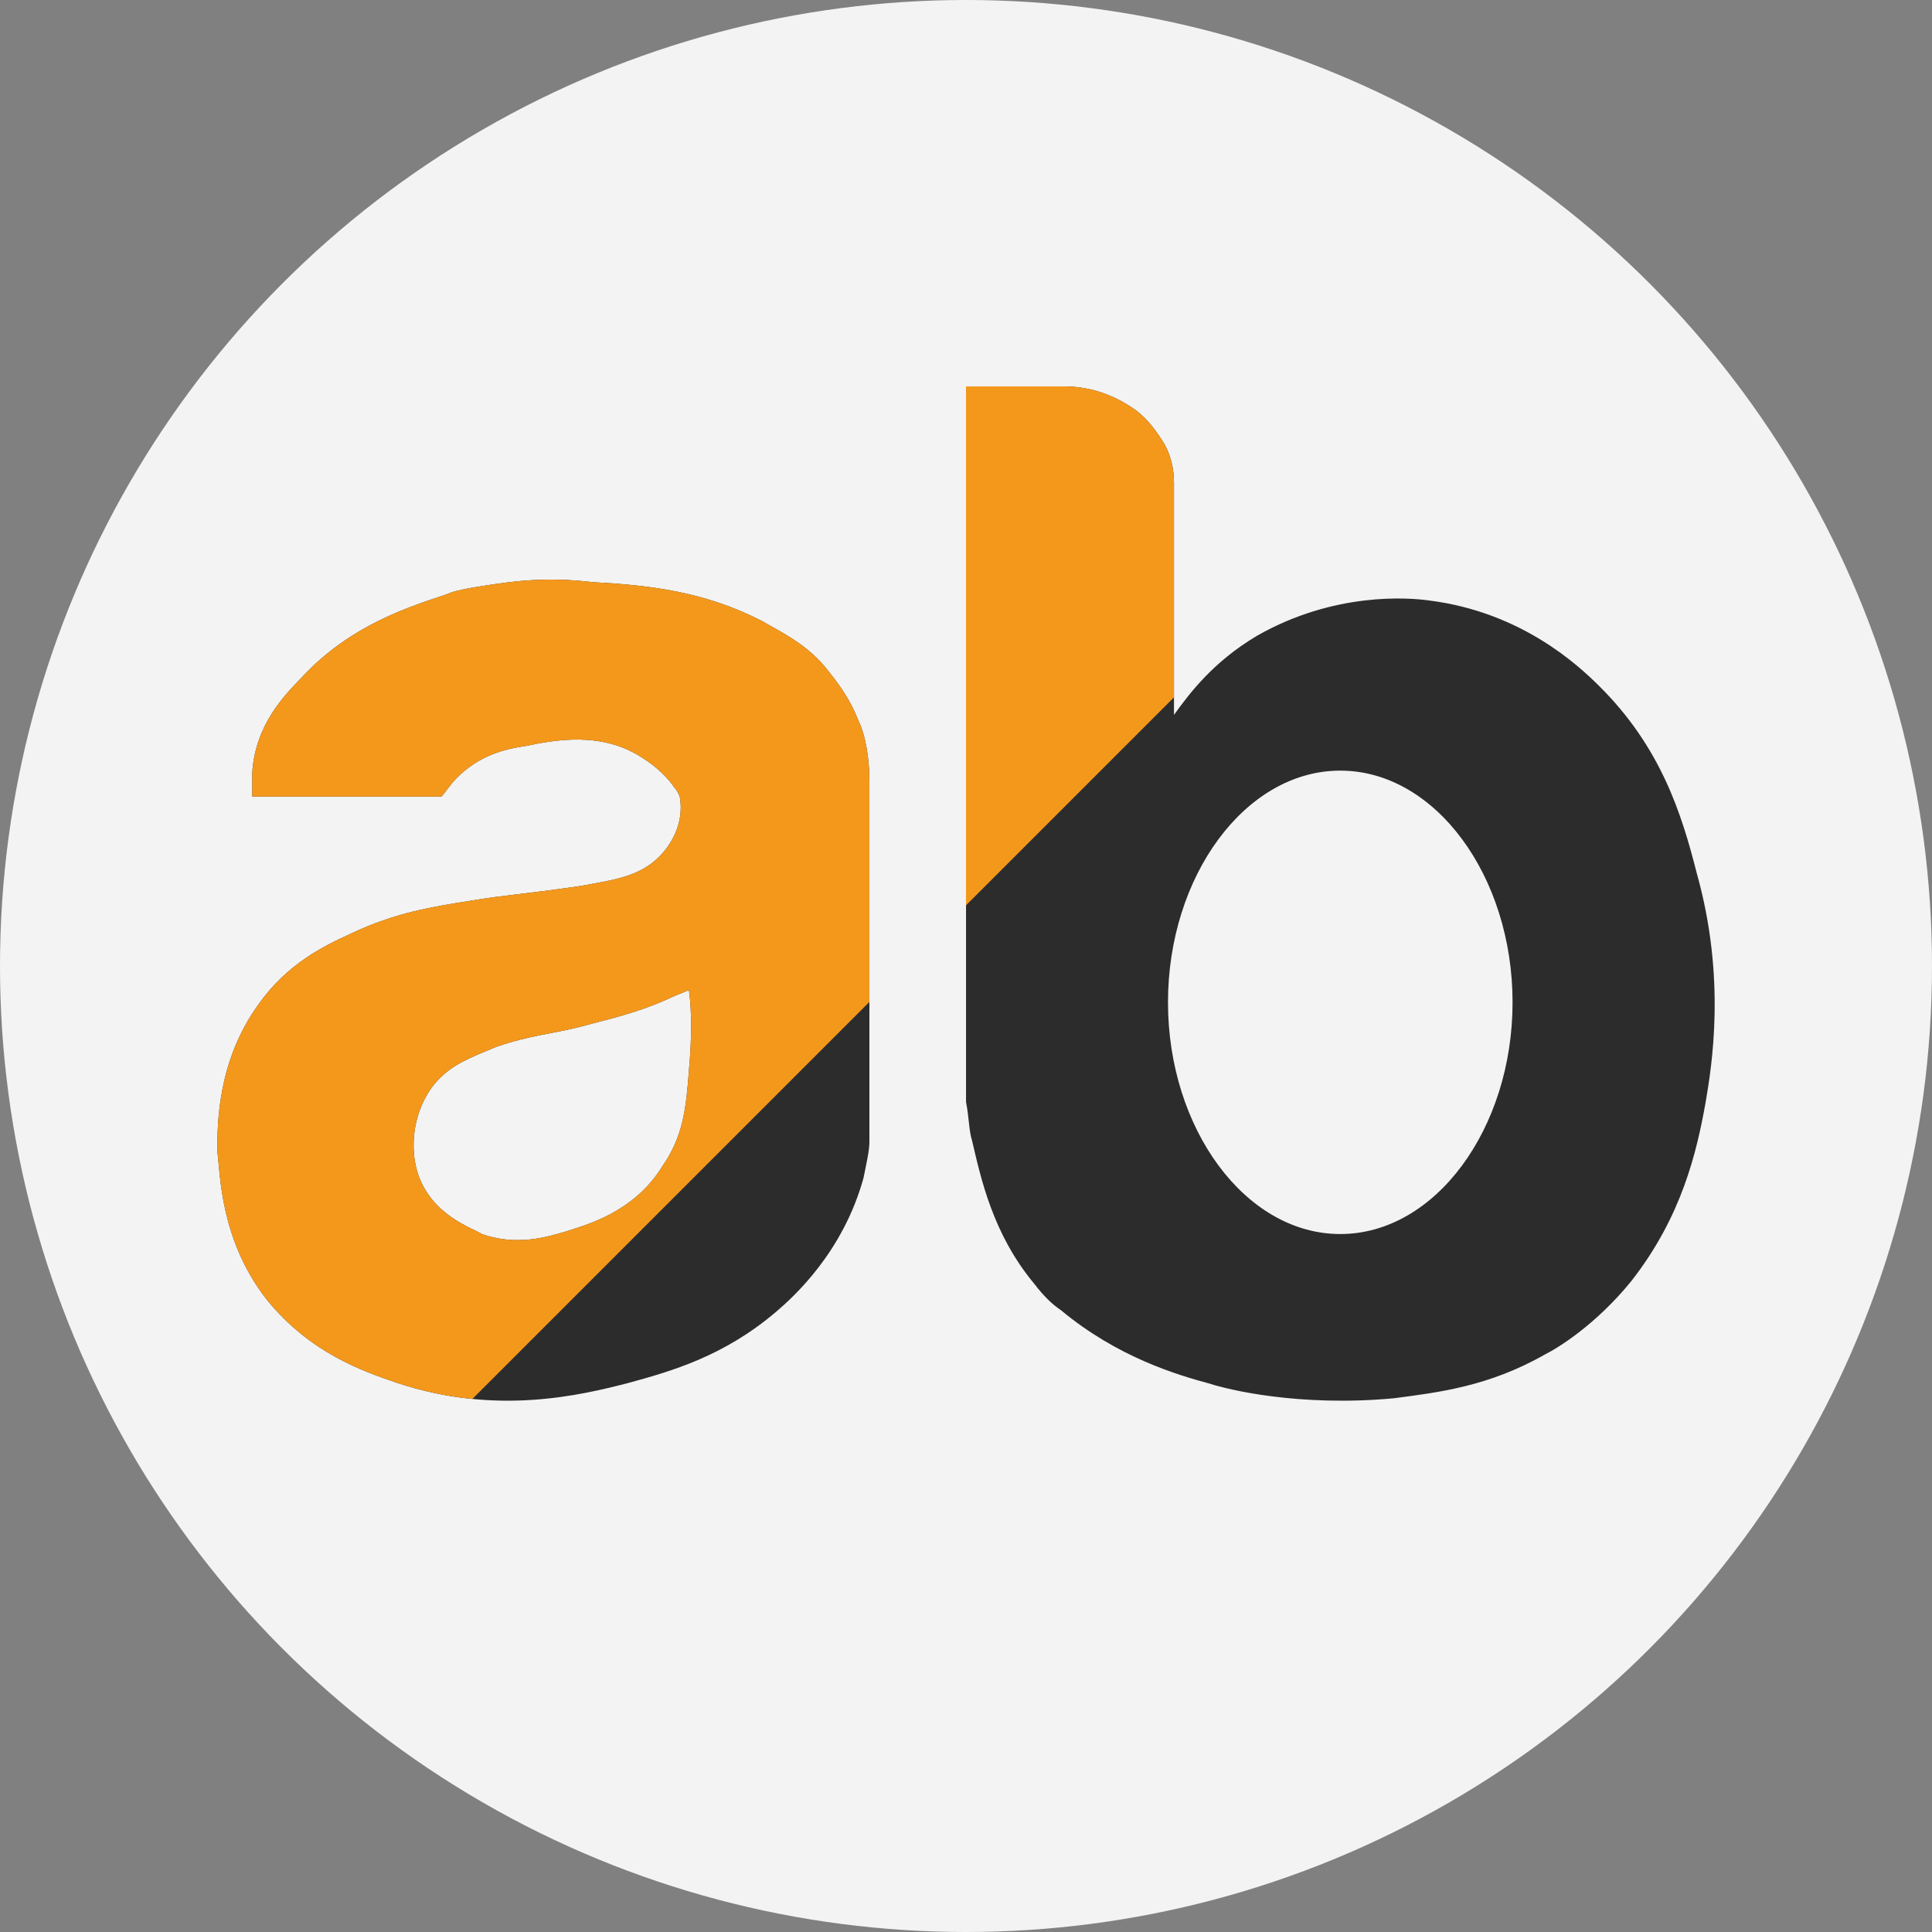 <svg xmlns="http://www.w3.org/2000/svg" xmlns:xlink="http://www.w3.org/1999/xlink" width="80" height="80"><rect width="100%" height="100%" fill="#808080" stroke="none"/><defs><path id="all-bikes__a" d="M19.165 17.106c0-.123-.12-.37-.24-.493-.242-.37-.724-.863-1.327-1.233-1.687-1.11-3.616-.74-4.821-.493-.844.123-1.929.37-2.893 1.356-.241.247-.482.617-.603.74H1.446v-.987c.121-1.972 1.326-3.205 2.05-3.945 2.049-2.22 4.58-2.96 6.026-3.452.241-.124.844-.247 1.688-.37s2.29-.37 4.34-.123c2.29.123 4.58.37 6.99 1.602.844.494 1.929.987 2.773 2.096.602.74.964 1.357 1.205 1.973.361.74.482 1.726.482 2.59v14.918c0 .37-.12.863-.241 1.48-.844 3.082-2.893 4.931-3.616 5.548-2.17 1.85-4.34 2.466-6.147 2.959-1.929.493-5.425 1.356-9.523 0-1.446-.493-3.616-1.233-5.424-3.452C.121 35.354.121 32.64 0 31.655c0-1.11 0-3.699 1.688-6.042 1.205-1.726 2.772-2.465 3.857-2.959 1.808-.863 3.375-1.11 4.942-1.356 1.446-.246 2.049-.246 4.58-.616 1.326-.247 2.41-.37 3.254-1.233.603-.617.965-1.48.844-2.343zM35.06 0c1.107 0 2.091.364 2.952.972.492.364.861.85 1.23 1.457.246.486.37.972.37 1.579v9.594c.614-.85 1.598-2.186 3.443-3.279 3.198-1.822 6.273-1.579 7.134-1.457 3.813.486 6.15 2.672 7.011 3.522 2.583 2.55 3.444 5.344 4.06 7.773 1.23 4.372.614 8.015.368 9.473-.369 2.064-.984 4.736-3.075 7.408-1.476 1.822-3.075 2.793-3.567 3.036-2.337 1.336-4.428 1.579-6.273 1.822-3.936.364-6.888-.365-7.626-.607-1.353-.365-3.813-1.093-6.15-3.037-.369-.243-.738-.607-1.107-1.093-1.722-2.064-2.214-4.372-2.583-5.95-.123-.365-.123-.972-.246-1.58V0h4.059zM18.924 25.244c-1.567.74-2.893.986-3.736 1.233-1.447.37-2.17.37-3.617.863-1.205.493-1.808.74-2.41 1.356-.844.863-1.326 2.466-.844 3.945.603 1.726 2.29 2.22 2.652 2.466 1.446.493 2.652.124 3.495-.123.723-.247 2.773-.74 3.978-2.713.844-1.232.964-2.342 1.085-3.945.12-1.356.12-2.466 0-3.329l-.603.247zm27.574-9.334c-3.936 0-7.134 4.372-7.134 9.594 0 5.223 3.198 9.595 7.134 9.595 3.936 0 7.134-4.372 7.134-9.595 0-5.222-3.198-9.594-7.134-9.594z"/></defs><g fill="none" fill-rule="evenodd"><circle cx="40" cy="40" r="40" fill="#F3F3F3"/><g fill-rule="nonzero" transform="translate(9 16)"><use fill="#2C2C2C" xlink:href="#all-bikes__a"/><path fill="#F4981C" d="M27 25.488l-16.44 16.44c-.976-.097-2.01-.3-3.087-.656-1.446-.493-3.616-1.233-5.424-3.452C.121 35.354.121 32.64 0 31.655c0-1.11 0-3.699 1.688-6.042 1.205-1.726 2.772-2.465 3.857-2.959 1.808-.863 3.375-1.11 4.942-1.356 1.446-.246 2.049-.246 4.58-.616 1.326-.247 2.41-.37 3.254-1.233.603-.617.965-1.48.844-2.343 0-.123-.12-.37-.24-.493-.242-.37-.724-.863-1.327-1.233-1.687-1.11-3.616-.74-4.821-.493-.844.123-1.929.37-2.893 1.356-.241.247-.482.617-.603.74H1.446v-.987c.121-1.972 1.326-3.205 2.05-3.945 2.049-2.22 4.58-2.96 6.026-3.452.241-.124.844-.247 1.688-.37s2.29-.37 4.34-.123c2.29.123 4.58.37 6.99 1.602.844.494 1.929.987 2.773 2.096.602.74.964 1.357 1.205 1.973.361.74.482 1.726.482 2.59v9.12zm12.61-12.61L31 21.488V0h4.059c1.107 0 2.091.364 2.952.972.492.364.861.85 1.23 1.457.246.486.37.972.37 1.579v8.87zM18.924 25.244c-1.567.74-2.893.986-3.736 1.233-1.447.37-2.17.37-3.617.863-1.205.493-1.808.74-2.41 1.356-.844.863-1.326 2.466-.844 3.945.603 1.726 2.29 2.22 2.652 2.466 1.446.493 2.652.124 3.495-.123.723-.247 2.773-.74 3.978-2.713.844-1.232.964-2.342 1.085-3.945.12-1.356.12-2.466 0-3.329l-.603.247z"/></g></g></svg>